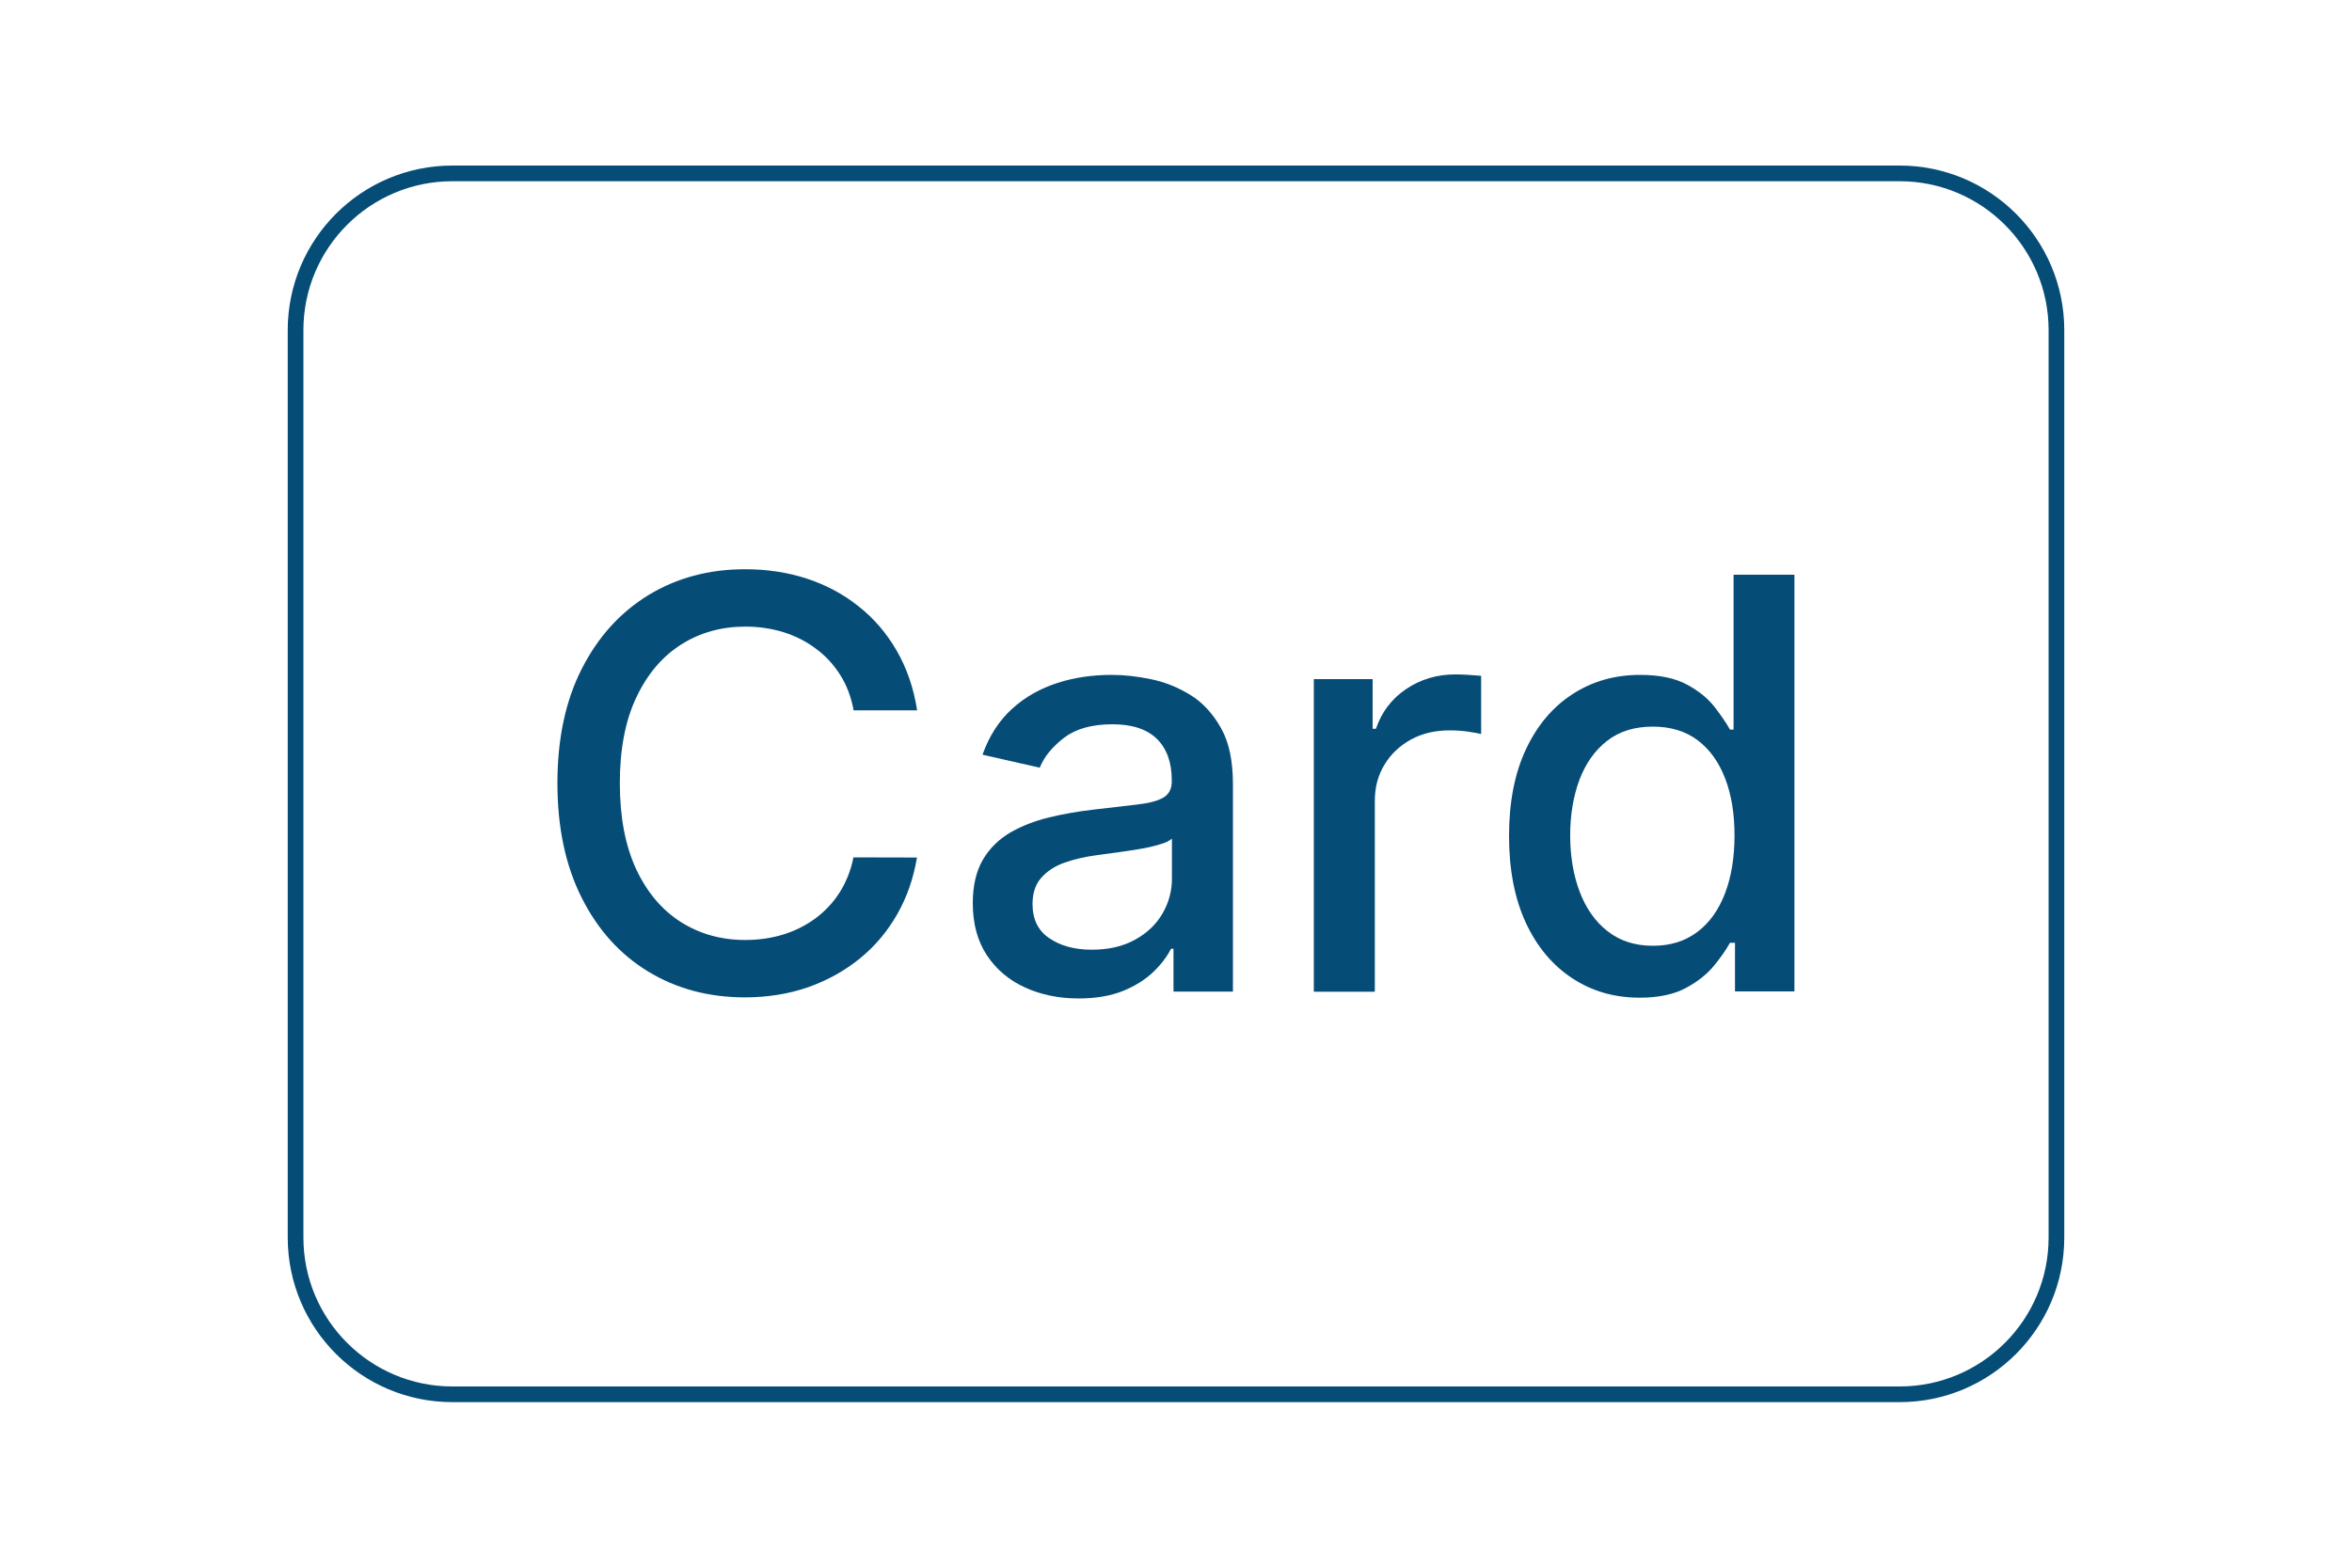 <?xml version="1.0" encoding="utf-8"?>
<!-- Generator: Adobe Illustrator 28.5.0, SVG Export Plug-In . SVG Version: 9.03 Build 54727)  -->
<svg version="1.1" id="Layer_1" xmlns="http://www.w3.org/2000/svg" xmlns:xlink="http://www.w3.org/1999/xlink" x="0px" y="0px"
	width="150" height="100" viewBox="0 0 150 100" style="enable-background:new 0 0 150 100;" xml:space="preserve">
<style type="text/css">
	.st0{fill:none;stroke:#054C77;stroke-miterlimit:10;}
	.st1{fill:#054C77;}
</style>
<path class="st0" d="M121.15,88.94h-92.3c-5.52,0-10-4.48-10-10V21.06c0-5.52,4.48-10,10-10h92.3c5.52,0,10,4.48,10,10v57.88
	C131.15,84.47,126.67,88.94,121.15,88.94z"/>
<g>
	<path class="st1" d="M58.49,45.31h-4.05c-0.16-0.87-0.45-1.63-0.87-2.28c-0.42-0.66-0.94-1.22-1.56-1.67
		c-0.61-0.46-1.3-0.8-2.06-1.04c-0.76-0.23-1.56-0.35-2.41-0.35c-1.53,0-2.9,0.38-4.11,1.15c-1.21,0.77-2.16,1.9-2.86,3.39
		c-0.7,1.49-1.04,3.31-1.04,5.45c0,2.16,0.35,3.99,1.04,5.48c0.7,1.49,1.65,2.61,2.86,3.38c1.21,0.76,2.57,1.14,4.09,1.14
		c0.84,0,1.64-0.11,2.4-0.34c0.76-0.23,1.44-0.57,2.06-1.02c0.61-0.45,1.14-1,1.56-1.66s0.72-1.4,0.89-2.25l4.05,0.01
		c-0.22,1.31-0.63,2.51-1.25,3.6s-1.41,2.04-2.38,2.83c-0.97,0.79-2.07,1.4-3.3,1.84c-1.24,0.43-2.59,0.65-4.05,0.65
		c-2.3,0-4.35-0.55-6.15-1.64s-3.22-2.66-4.25-4.71c-1.03-2.04-1.55-4.48-1.55-7.31c0-2.84,0.52-5.28,1.56-7.31
		c1.04-2.04,2.46-3.6,4.26-4.7c1.8-1.09,3.85-1.64,6.14-1.64c1.41,0,2.73,0.2,3.95,0.6s2.33,0.99,3.3,1.77
		c0.98,0.77,1.79,1.72,2.43,2.83C57.83,42.62,58.27,43.89,58.49,45.31z"/>
	<path class="st1" d="M68.78,63.69c-1.26,0-2.41-0.24-3.43-0.71c-1.02-0.47-1.83-1.16-2.42-2.06c-0.59-0.9-0.89-2-0.89-3.31
		c0-1.12,0.22-2.05,0.65-2.78c0.43-0.73,1.02-1.3,1.75-1.73c0.74-0.42,1.56-0.74,2.47-0.96c0.91-0.22,1.83-0.38,2.78-0.49
		c1.19-0.14,2.16-0.25,2.91-0.34s1.28-0.24,1.62-0.45c0.34-0.21,0.51-0.55,0.51-1.01v-0.09c0-1.13-0.32-2.01-0.95-2.63
		c-0.64-0.62-1.58-0.93-2.84-0.93c-1.31,0-2.33,0.29-3.08,0.86c-0.75,0.58-1.27,1.21-1.55,1.91l-3.65-0.83
		c0.43-1.21,1.07-2.19,1.9-2.94c0.83-0.75,1.8-1.29,2.89-1.64s2.24-0.51,3.44-0.51c0.8,0,1.64,0.09,2.54,0.28s1.73,0.53,2.52,1.02
		c0.78,0.49,1.42,1.2,1.93,2.11s0.75,2.1,0.75,3.55v13.24h-3.79v-2.73h-0.16c-0.25,0.5-0.63,1-1.13,1.48s-1.15,0.89-1.93,1.21
		C70.82,63.53,69.88,63.69,68.78,63.69z M69.63,60.58c1.07,0,1.99-0.21,2.76-0.64c0.77-0.42,1.35-0.98,1.75-1.67s0.6-1.43,0.6-2.21
		v-2.57c-0.14,0.14-0.4,0.27-0.8,0.38c-0.39,0.12-0.84,0.22-1.34,0.3c-0.5,0.08-0.99,0.16-1.47,0.22c-0.48,0.07-0.87,0.12-1.19,0.16
		c-0.75,0.1-1.44,0.26-2.06,0.48S66.77,55.58,66.4,56s-0.55,0.98-0.55,1.67c0,0.96,0.35,1.69,1.06,2.17
		C67.62,60.33,68.53,60.58,69.63,60.58z"/>
	<path class="st1" d="M83.79,63.25V43.32h3.75v3.17h0.21c0.36-1.07,1.01-1.92,1.93-2.54c0.92-0.62,1.97-0.93,3.13-0.93
		c0.24,0,0.53,0.01,0.86,0.03c0.33,0.02,0.59,0.04,0.79,0.06v3.71c-0.16-0.04-0.43-0.09-0.83-0.15c-0.4-0.06-0.8-0.08-1.19-0.08
		c-0.92,0-1.73,0.19-2.45,0.58c-0.71,0.39-1.28,0.92-1.69,1.6c-0.42,0.68-0.62,1.45-0.62,2.32v12.17H83.79z"/>
	<path class="st1" d="M104.57,63.64c-1.61,0-3.04-0.41-4.3-1.24c-1.26-0.83-2.25-2.01-2.96-3.54s-1.07-3.38-1.07-5.54
		c0-2.16,0.36-4,1.08-5.53c0.72-1.53,1.71-2.7,2.98-3.52s2.7-1.22,4.3-1.22c1.24,0,2.23,0.21,2.99,0.62
		c0.76,0.41,1.34,0.89,1.76,1.43s0.75,1.03,0.98,1.44h0.23v-9.88h3.88v26.58h-3.79v-3.1h-0.32c-0.23,0.42-0.57,0.91-1.01,1.45
		c-0.44,0.54-1.04,1.02-1.8,1.43S105.78,63.64,104.57,63.64z M105.42,60.33c1.12,0,2.06-0.3,2.84-0.89s1.36-1.42,1.76-2.47
		s0.6-2.28,0.6-3.69c0-1.38-0.2-2.6-0.6-3.63c-0.4-1.04-0.98-1.85-1.75-2.43c-0.77-0.58-1.72-0.87-2.86-0.87
		c-1.17,0-2.14,0.3-2.92,0.91c-0.78,0.61-1.36,1.43-1.76,2.48c-0.39,1.05-0.59,2.23-0.59,3.54c0,1.33,0.2,2.53,0.6,3.59
		s0.99,1.91,1.77,2.52C103.31,60.02,104.27,60.33,105.42,60.33z"/>
</g>
</svg>
